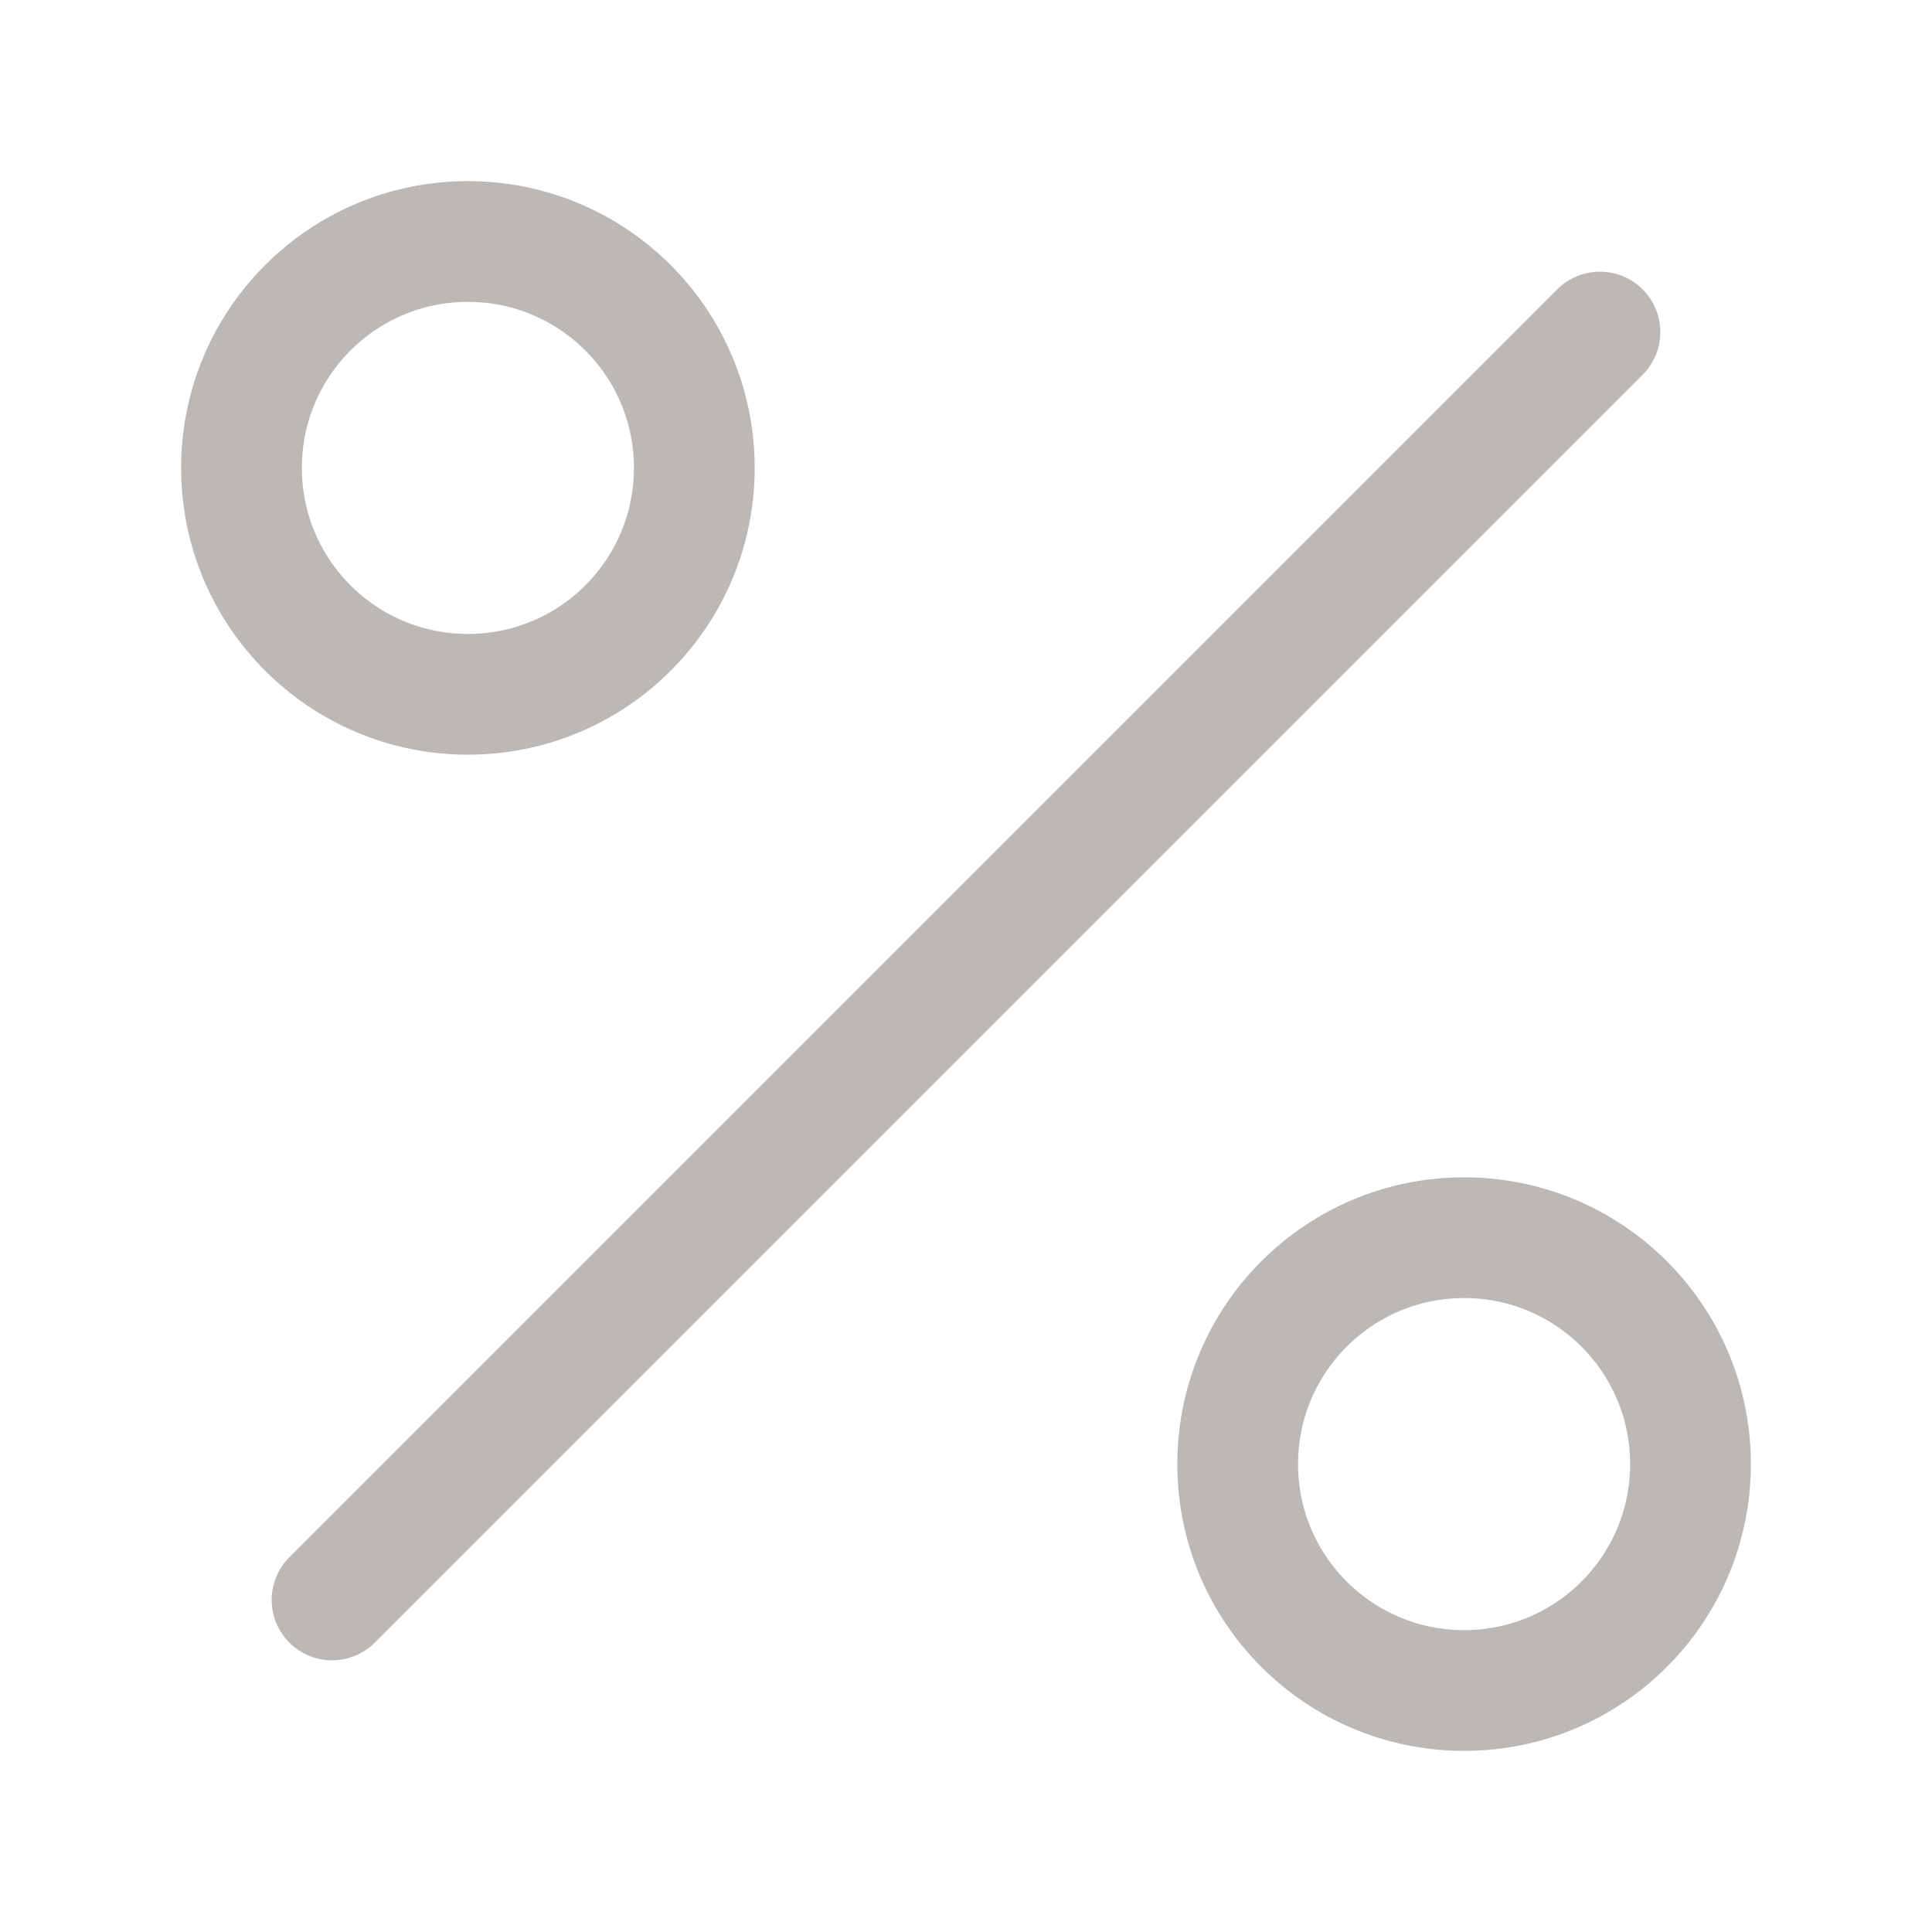 <svg width="16" height="16" viewBox="0 0 16 16" fill="none" xmlns="http://www.w3.org/2000/svg">
<g opacity="0.5">
<path d="M13.25 2.75L2.75 13.25M5.75 3.875C5.75 4.911 4.911 5.75 3.875 5.75C2.839 5.75 2 4.911 2 3.875C2 2.839 2.839 2 3.875 2C4.911 2 5.75 2.839 5.75 3.875ZM14 12.125C14 13.161 13.161 14 12.125 14C11.089 14 10.25 13.161 10.25 12.125C10.25 11.089 11.089 10.25 12.125 10.25C13.161 10.25 14 11.089 14 12.125Z" stroke="#78716C" stroke-linecap="round" stroke-linejoin="round"/>
</g>
</svg>
